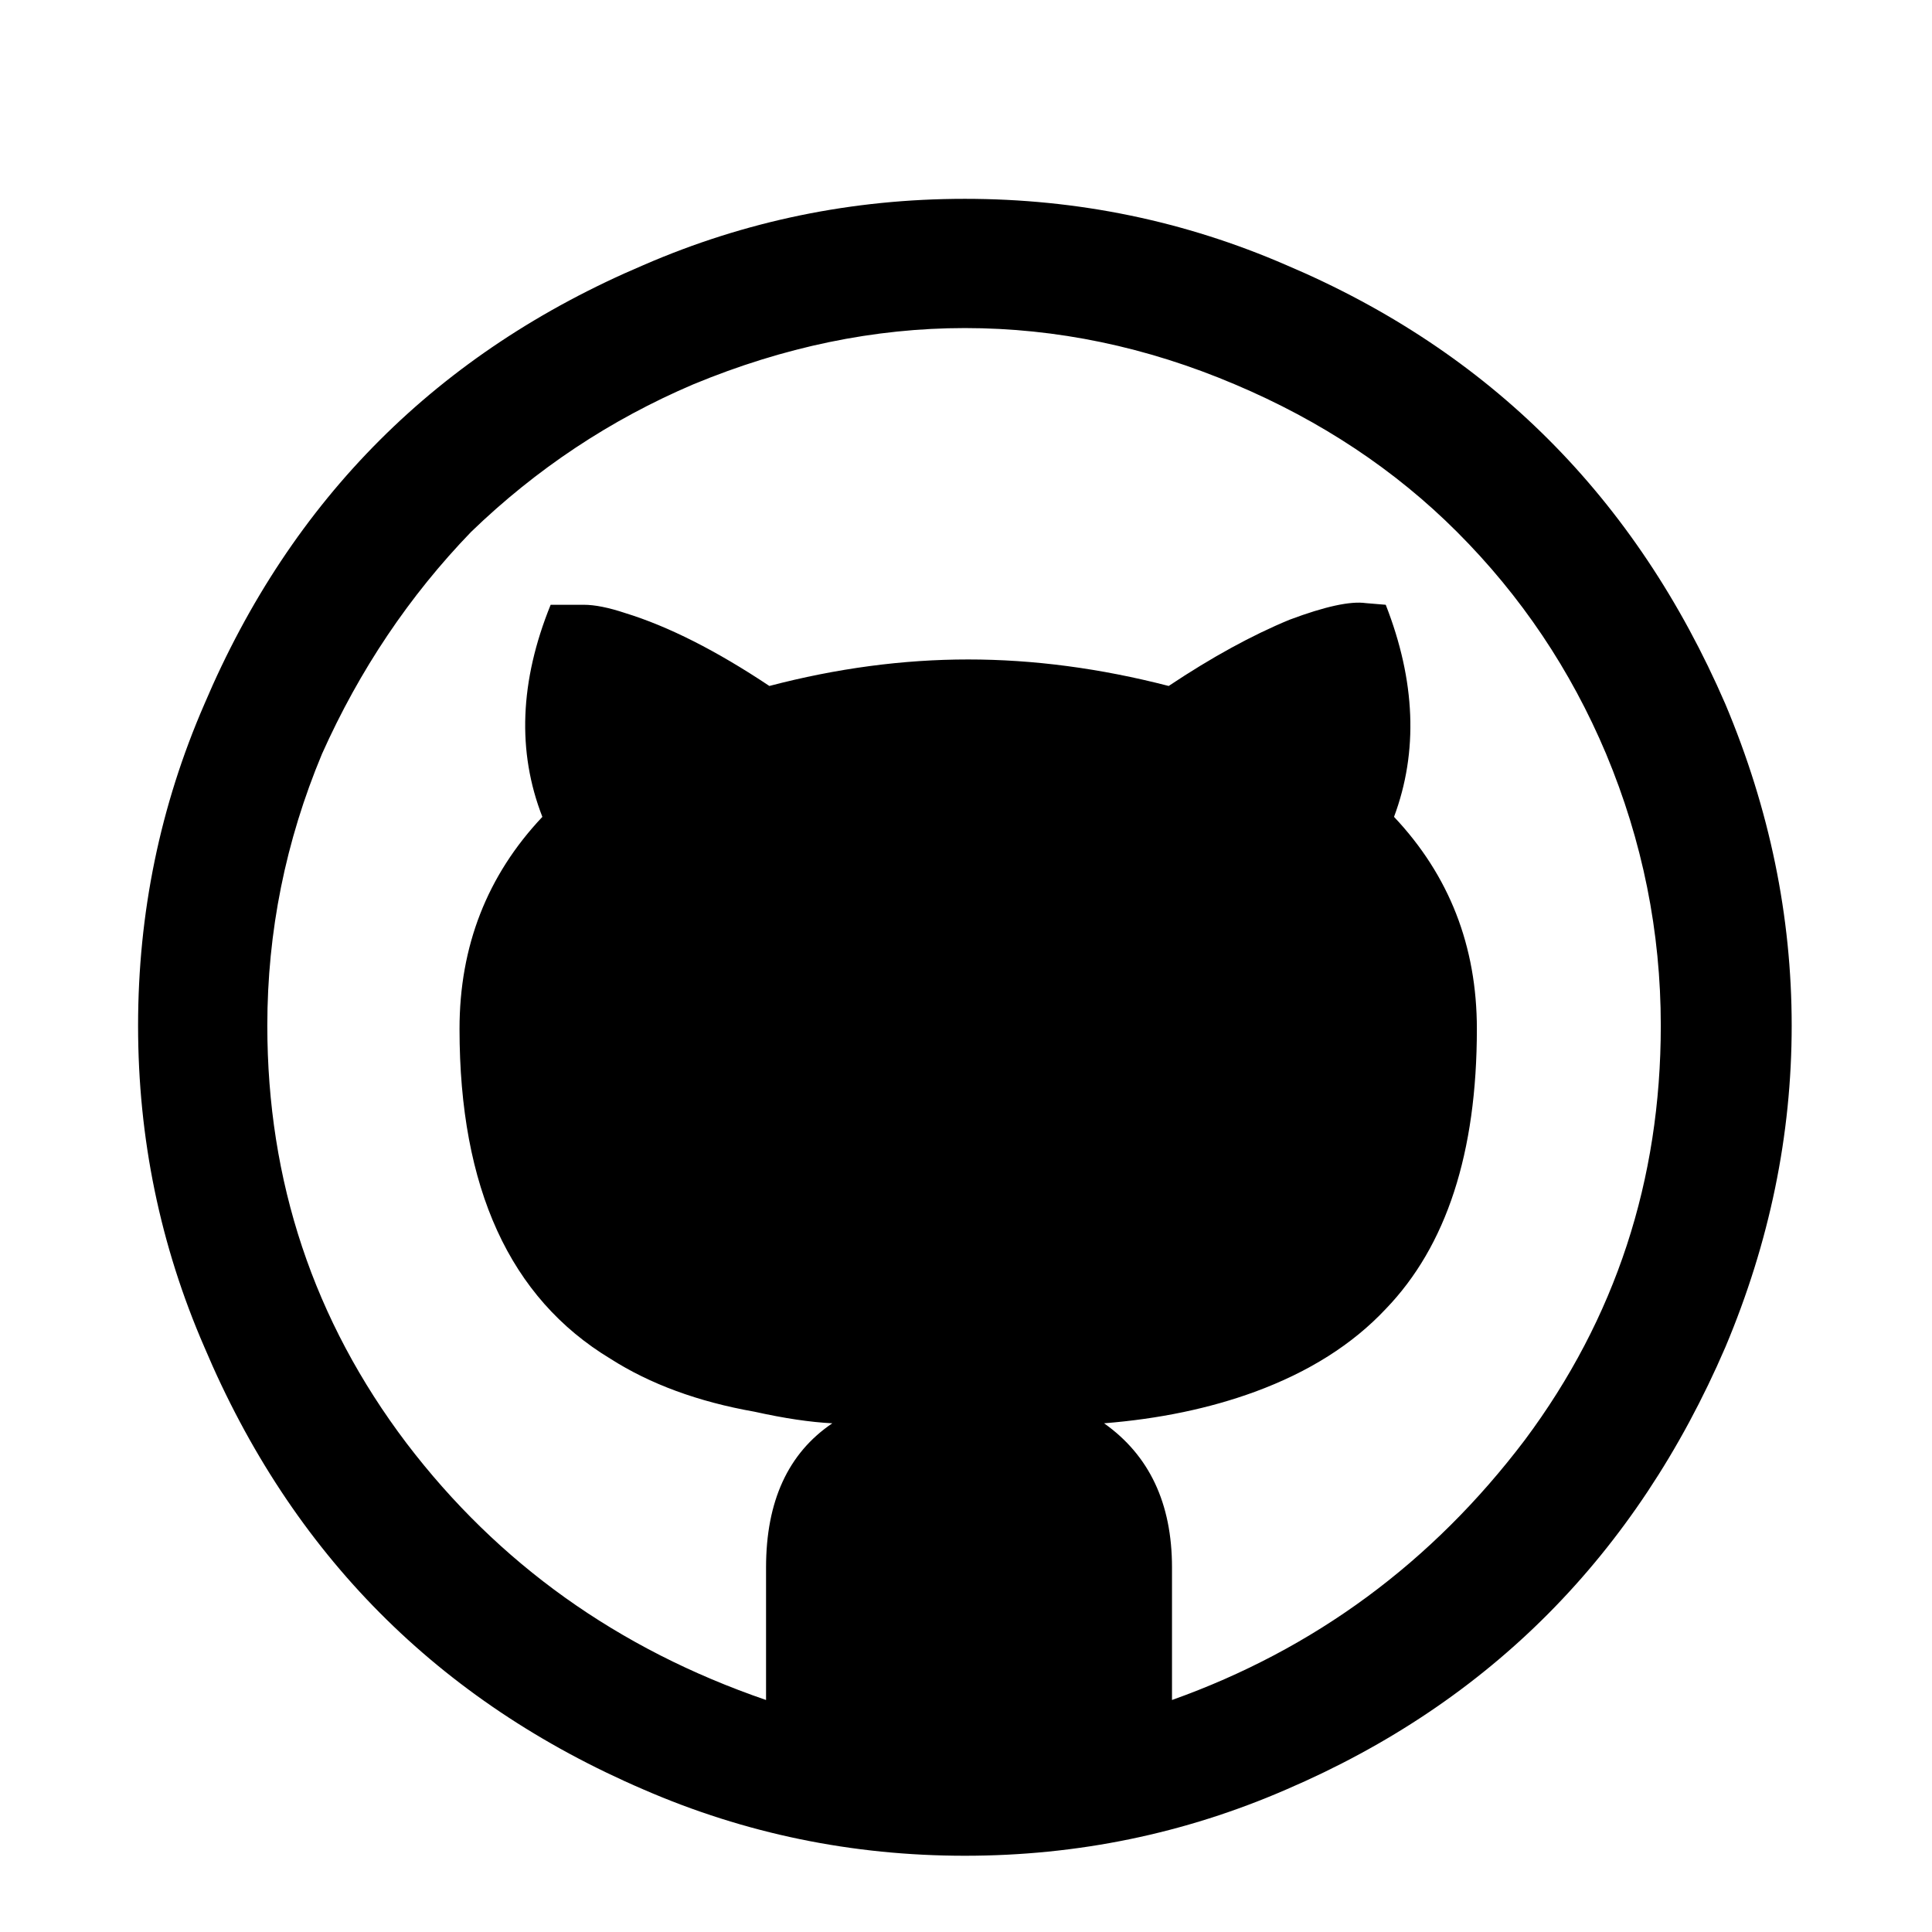 <svg viewBox="0 0 597 597" xmlns="http://www.w3.org/2000/svg"><path d="M42.667 316.928c0-34.816 6.826-67.925 20.48-99.328 26.965-63.488 72.192-108.714 135.68-135.68 31.402-13.653 64.512-20.48 99.328-20.48s67.925 6.827 99.328 20.48c62.806 26.624 108.032 71.85 135.68 135.68 13.653 32.427 20.48 65.536 20.48 99.328s-6.827 66.902-20.48 99.328c-27.647 64.17-72.874 109.74-135.68 136.704-31.403 13.654-64.512 20.48-99.328 20.48s-67.926-6.826-99.328-20.48c-63.488-27.307-108.715-72.875-135.68-136.704-13.653-31.402-20.48-64.512-20.48-99.328zm39.935 0c0 48.128 14.336 91.136 43.009 129.024 28.33 37.205 65.365 63.658 111.104 79.36v-40.96c0-20.48 6.827-35.328 20.48-44.545-6.826-.34-14.848-1.535-24.064-3.583-17.408-3.072-32.256-8.533-44.544-16.384-31.061-18.774-46.592-52.736-46.592-101.888 0-25.6 8.533-47.446 25.6-65.536-7.85-20.14-6.997-41.984 2.56-65.536h10.24c3.413 0 7.68.853 12.8 2.56 13.312 4.096 28.16 11.605 44.544 22.527 20.821-5.46 41.301-8.191 61.44-8.191s40.79 2.73 61.952 8.191c13.312-8.874 25.77-15.7 37.376-20.48 10.923-4.095 18.773-5.802 23.552-5.12l6.144.512c9.216 23.553 10.07 45.398 2.56 65.537 17.067 18.09 25.6 39.935 25.6 65.536 0 38.229-9.386 67.072-28.16 86.528-10.24 10.922-23.723 19.456-40.448 25.6-13.995 5.12-29.525 8.362-46.592 9.727 13.995 9.9 20.993 24.747 20.993 44.544v40.96c44.031-15.701 80.383-42.496 109.056-80.384 27.99-37.546 41.984-80.213 41.984-128 0-29.013-5.632-57.002-16.897-83.968-10.922-25.941-26.282-48.81-46.08-68.608-19.114-19.115-41.983-34.304-68.607-45.567-27.307-11.606-55.125-17.409-83.456-17.409-27.99 0-55.98 5.803-83.969 17.409-25.6 10.922-48.469 26.111-68.607 45.567-19.115 19.798-34.475 42.667-46.08 68.608-11.265 26.966-16.897 54.955-16.897 83.968z"/></svg>
